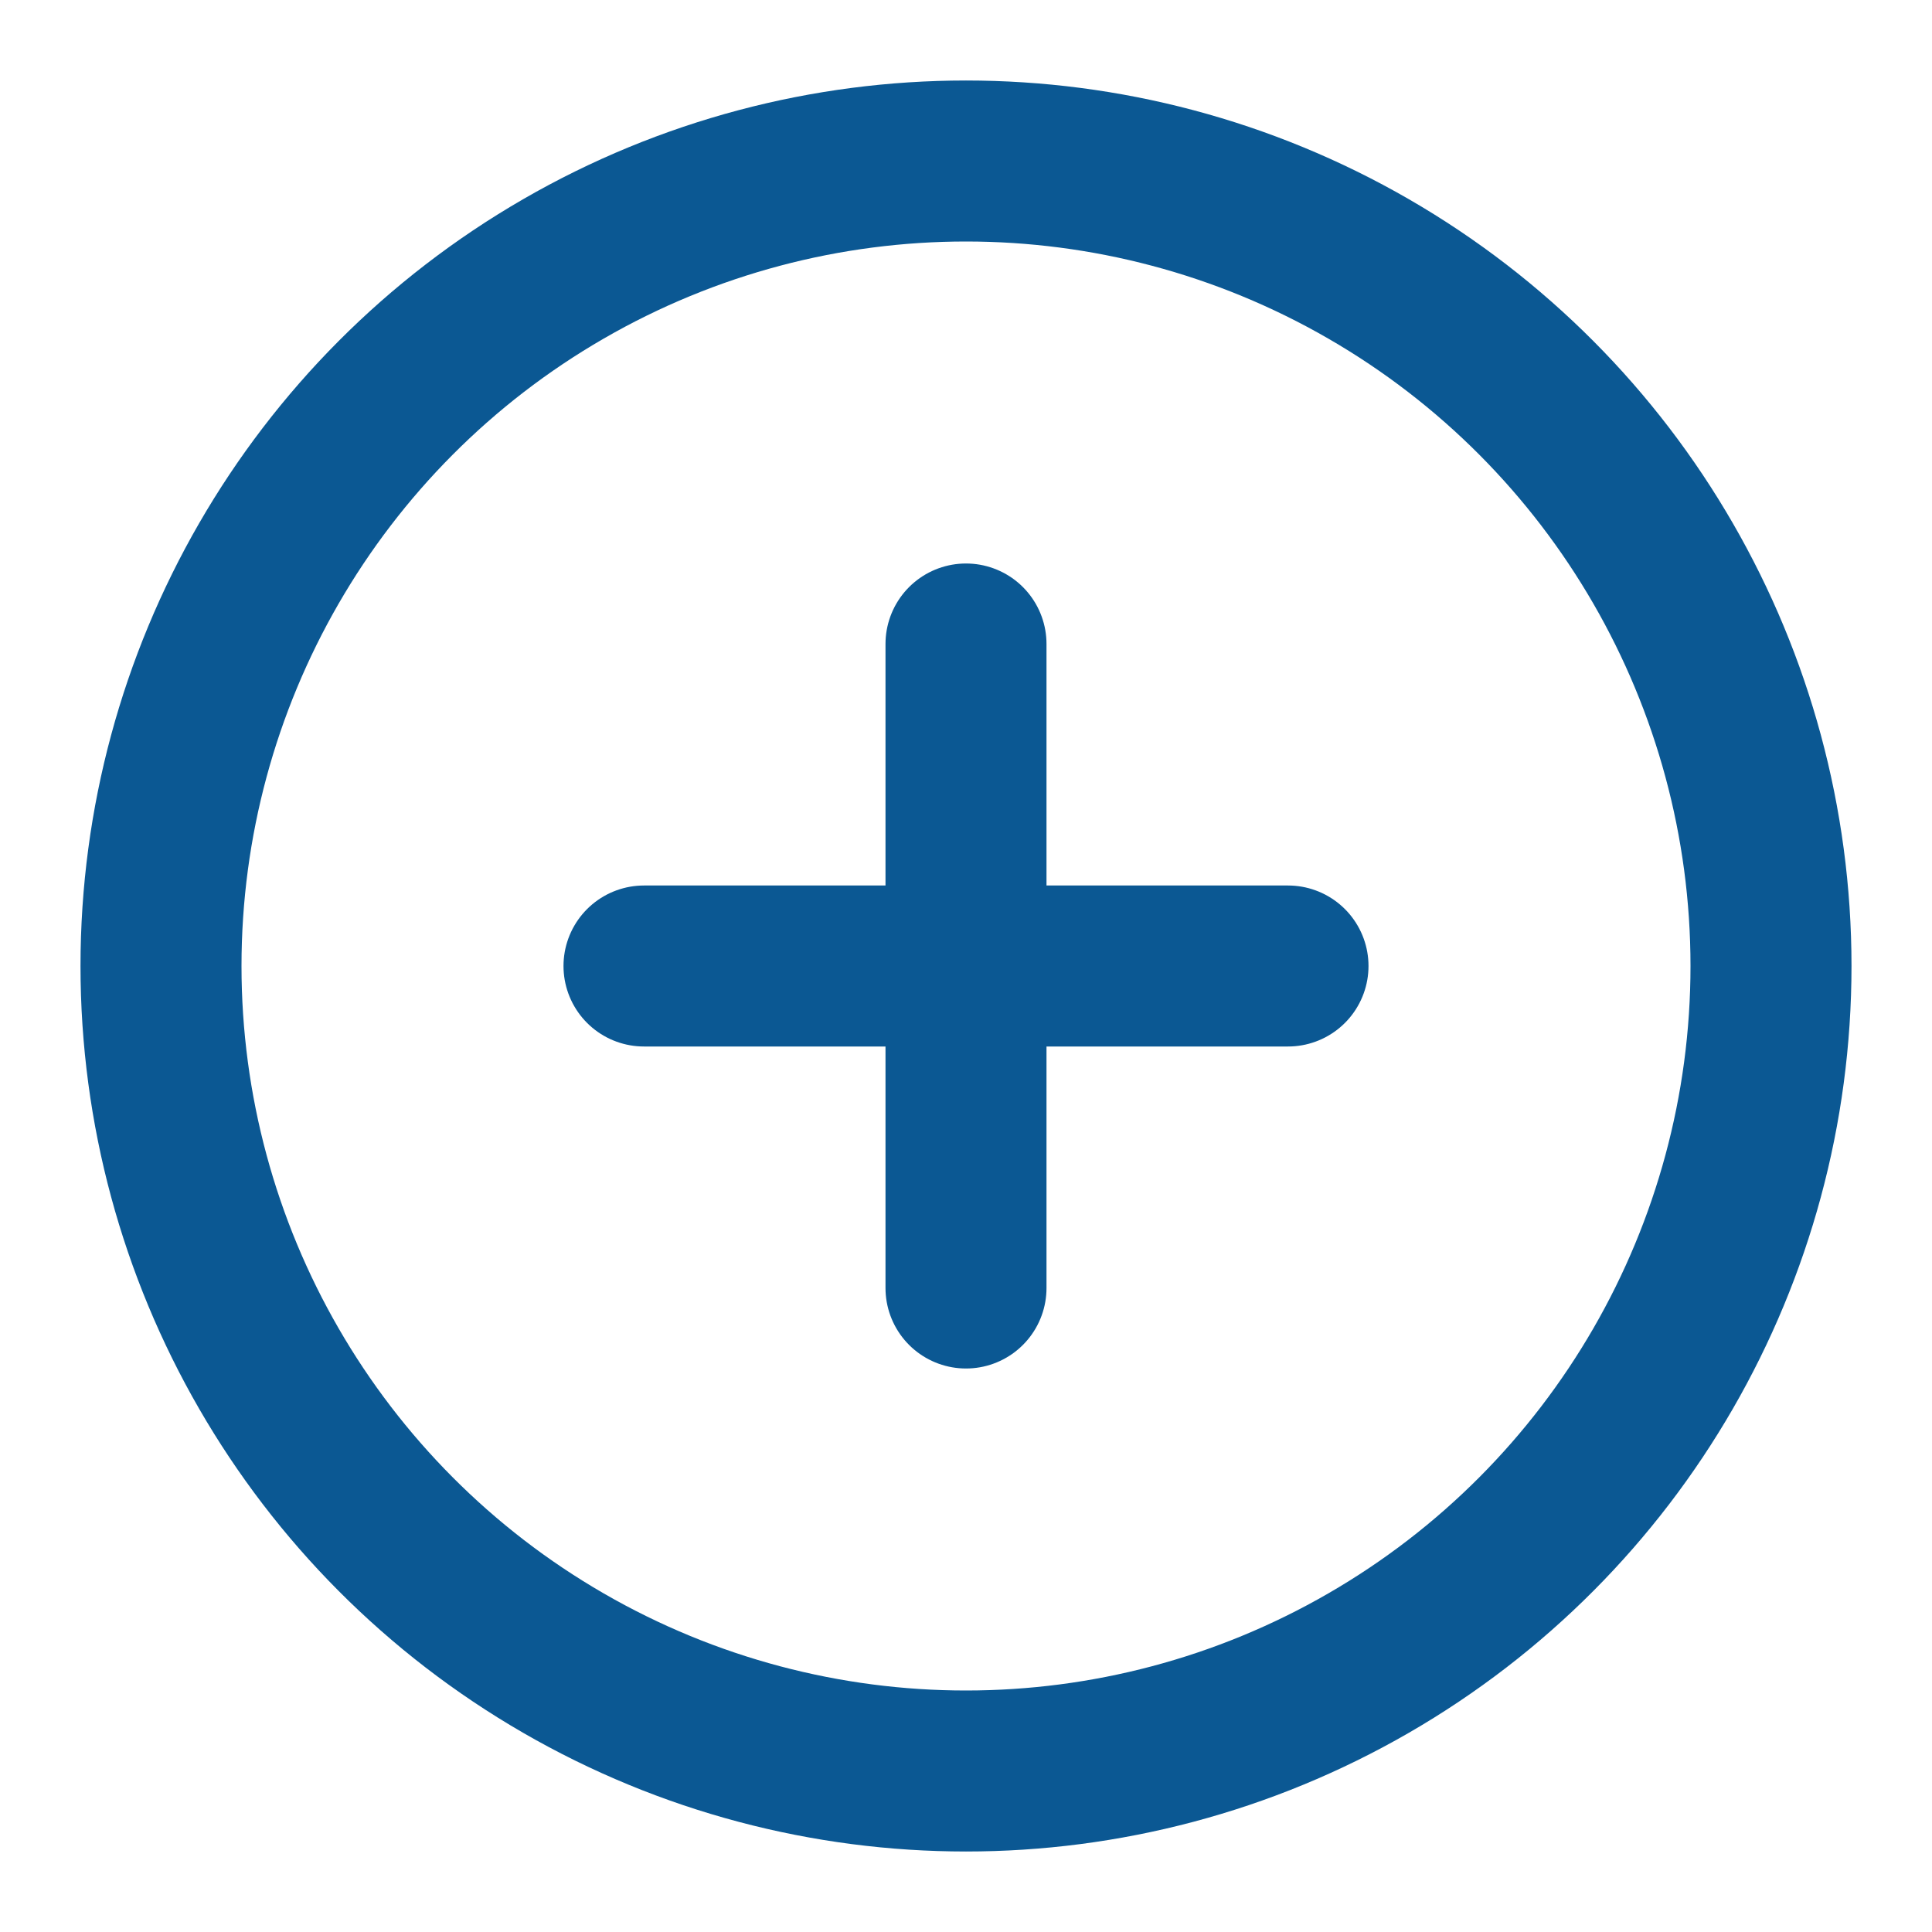 <svg xmlns="http://www.w3.org/2000/svg" width="1em" height="1em" viewBox="0 0 24 24"><g fill="none" stroke="#0B5893" stroke-linecap="round" stroke-linejoin="round" stroke-width="2"><circle cx="12" cy="12" r="10"/><path d="M8 12h8m-4-4v8"/></g></svg>